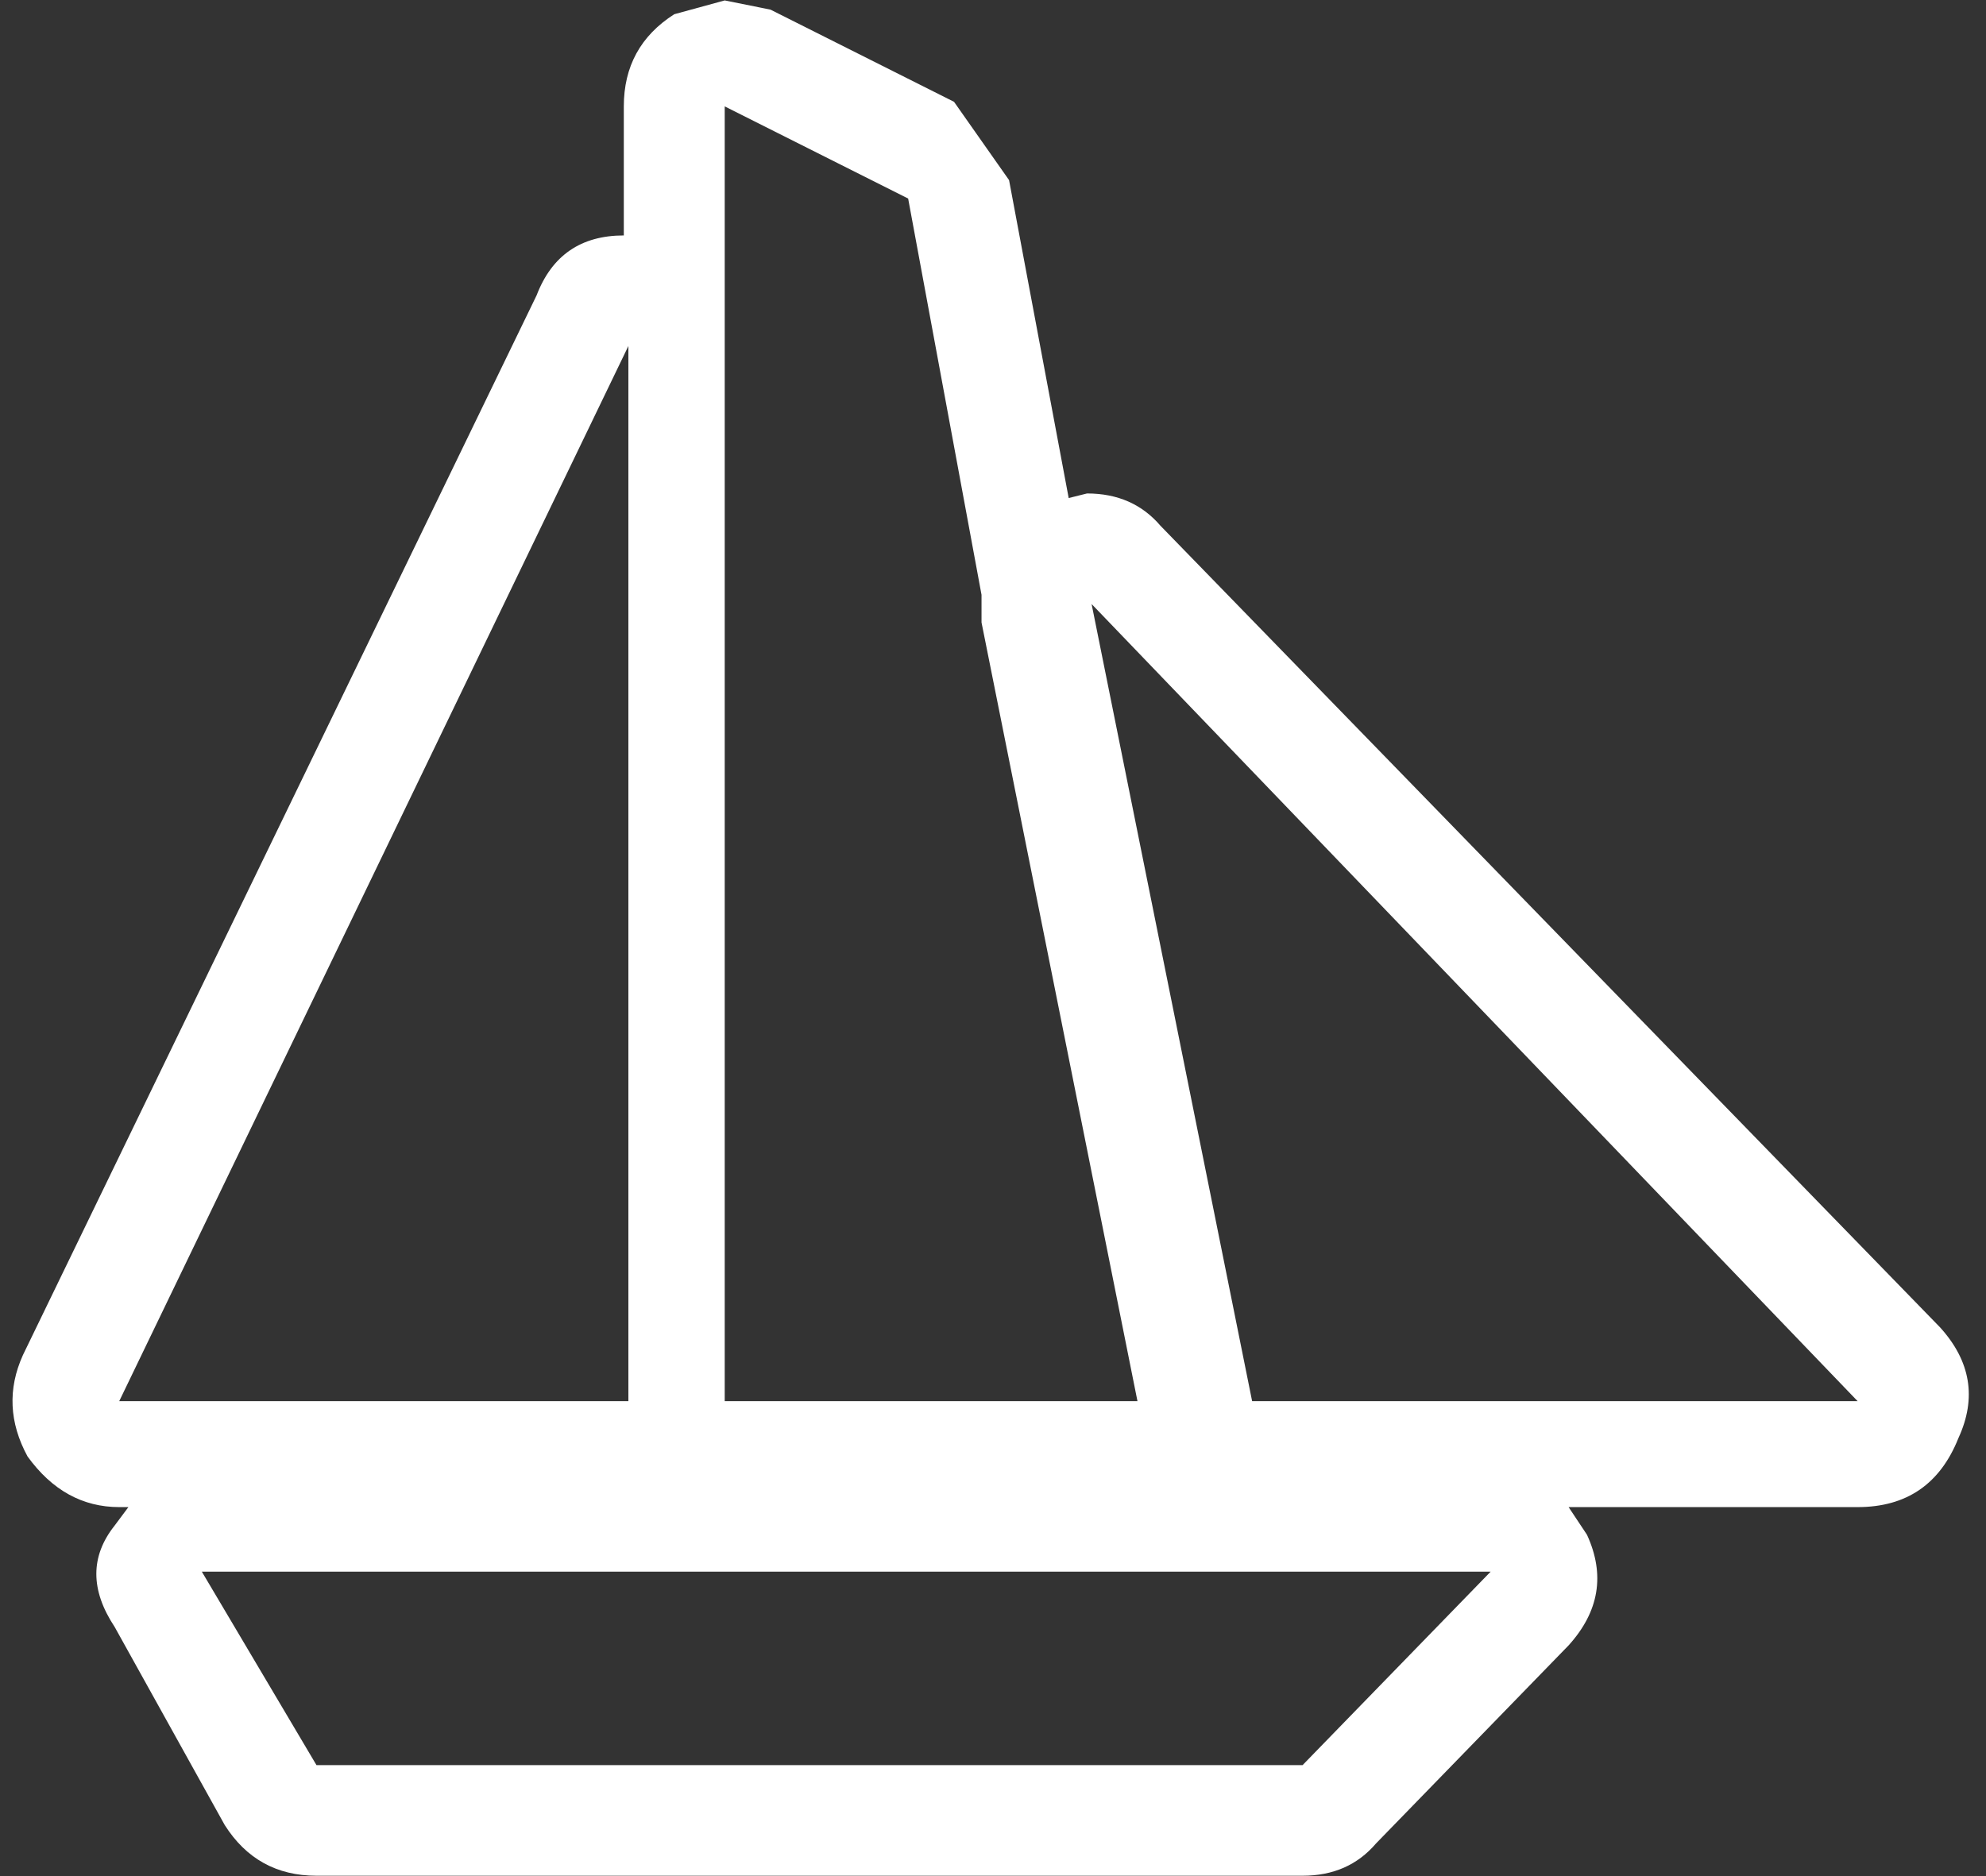 <?xml version="1.0" encoding="UTF-8"?>
<svg xmlns="http://www.w3.org/2000/svg" xmlns:xlink="http://www.w3.org/1999/xlink" width="127pt" height="120pt" viewBox="0 0 127 120" version="1.1">
<rect x="0" y="0" width="127" height="120" fill="#333333" stroke="none"/>
<g id="surface1">
<path style=" stroke:none;fill-rule:nonzero;fill:rgb(100%,100%,100%);fill-opacity:1;" d="M 7.625 89.617 L 40.184 89.617 L 40.184 22.129 L 7.625 89.617 M 83.297 112.898 L 95.324 100.523 L 12.906 100.523 L 20.238 112.898 L 83.297 112.898 M 80.07 89.617 L 118.789 89.617 L 69.805 38.633 L 80.07 89.617 M 62.766 39.812 L 62.766 38.043 L 58.074 12.699 L 46.344 6.805 L 46.344 89.617 L 72.738 89.617 L 62.766 39.812 M 64.527 11.52 L 68.34 31.855 L 69.512 31.562 C 71.469 31.562 73.031 32.25 74.207 33.625 L 124.066 84.902 C 126.023 87.062 126.414 89.422 125.238 91.977 C 124.066 94.922 121.918 96.395 118.789 96.395 L 100.309 96.395 L 101.484 98.164 C 102.656 100.719 102.266 103.074 100.309 105.238 L 87.992 117.91 C 86.816 119.285 85.254 119.973 83.297 119.973 L 20.238 119.973 C 17.695 119.973 15.742 118.891 14.371 116.73 L 7.332 104.059 C 5.77 101.699 5.77 99.539 7.332 97.574 L 8.211 96.395 L 7.625 96.395 C 5.281 96.395 3.324 95.316 1.762 93.156 C 0.586 90.992 0.488 88.832 1.465 86.672 L 34.316 18.887 C 35.293 16.336 37.152 15.059 39.891 15.059 L 39.891 6.805 C 39.891 4.25 40.965 2.285 43.117 0.91 L 46.344 0.027 L 49.273 0.617 L 61.008 6.512 L 64.527 11.52 "/>
</g>
</svg>
